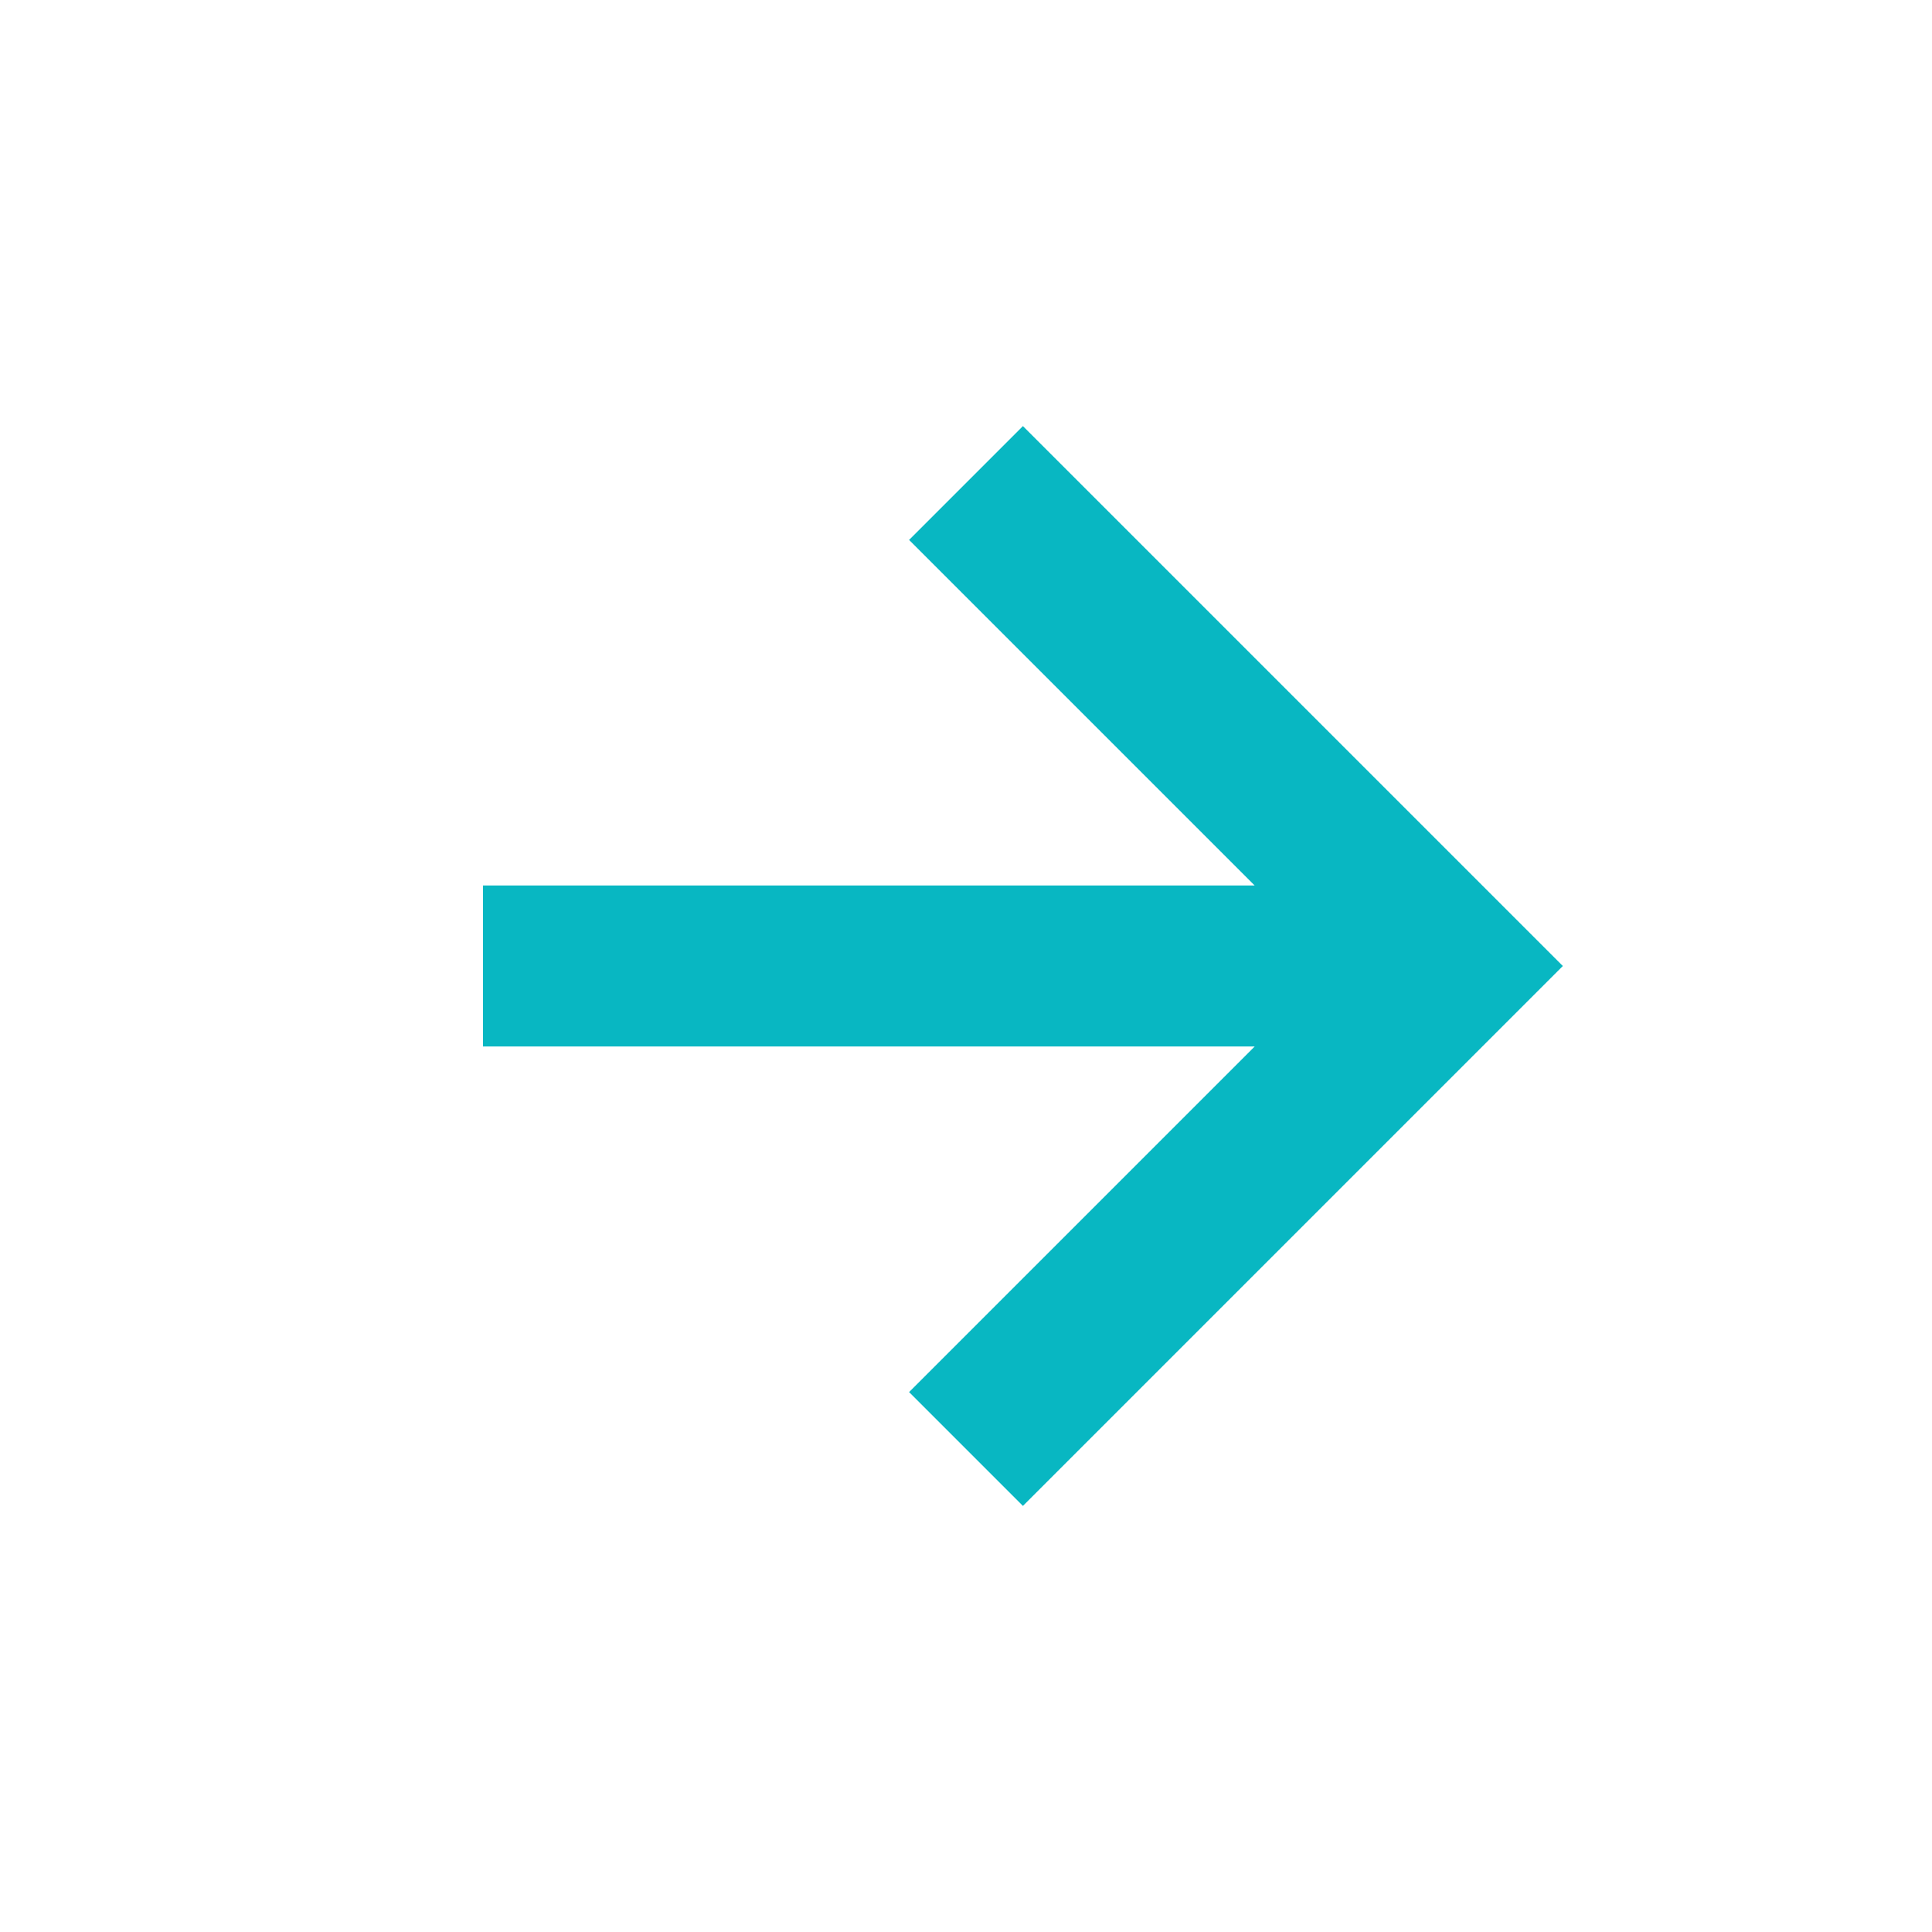 <svg xmlns="http://www.w3.org/2000/svg" width="24" height="24" viewBox="0 0 24 24" style="fill:#08B7C2;transform: ;msFilter:;"><path d="m11.293 17.293 1.414 1.414L19.414 12l-6.707-6.707-1.414 1.414L15.586 11H6v2h9.586z"></path></svg>